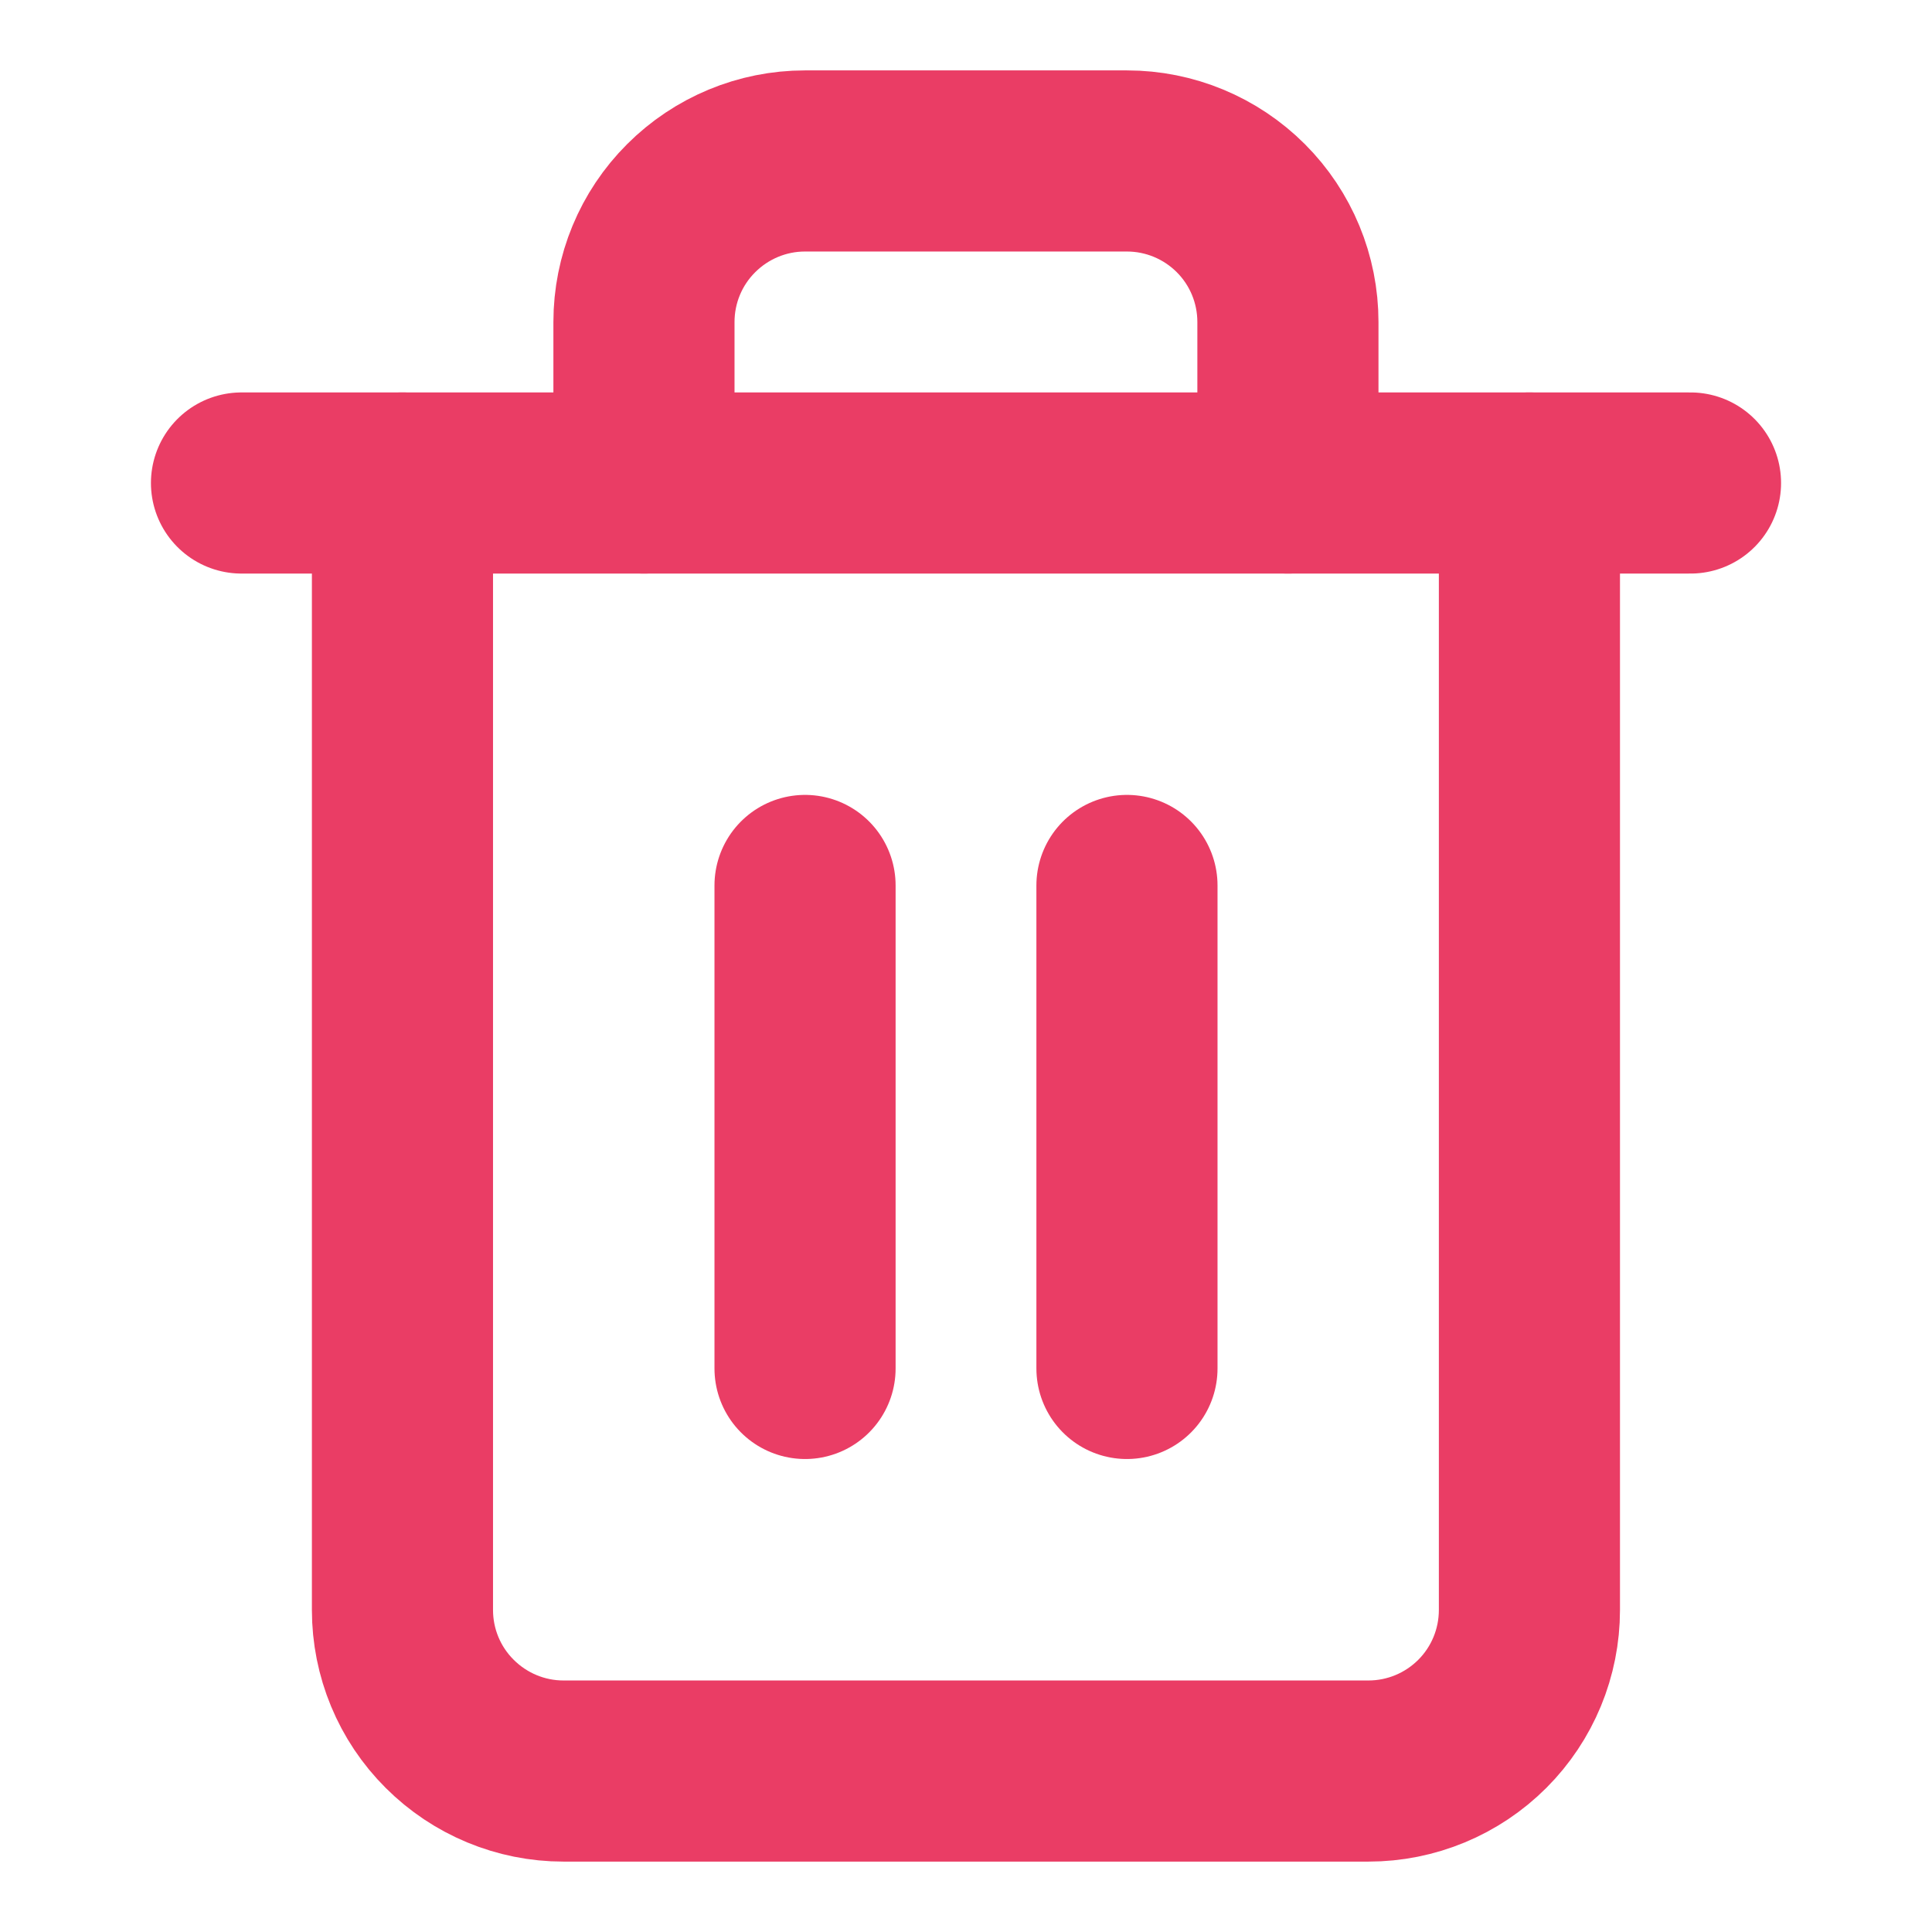 <svg width="16" height="16" viewBox="0 0 16 16" fill="none" xmlns="http://www.w3.org/2000/svg">
<path d="M2 4H3.333H14" stroke="#EA3D65" stroke-width="1.5" stroke-linecap="round" stroke-linejoin="round"/>
<path d="M12.666 4V13.333C12.666 13.687 12.526 14.026 12.276 14.276C12.026 14.526 11.687 14.667 11.333 14.667H4.666C4.313 14.667 3.974 14.526 3.724 14.276C3.473 14.026 3.333 13.687 3.333 13.333V4M5.333 4V2.667C5.333 2.313 5.473 1.974 5.724 1.724C5.974 1.474 6.313 1.333 6.666 1.333H9.333C9.687 1.333 10.026 1.474 10.276 1.724C10.526 1.974 10.666 2.313 10.666 2.667V4" stroke="#EA3D65" stroke-width="1.5" stroke-linecap="round" stroke-linejoin="round"/>
<path d="M6.667 7.333V11.333" stroke="#EA3D65" stroke-width="1.5" stroke-linecap="round" stroke-linejoin="round"/>
<path d="M9.333 7.333V11.333" stroke="#EA3D65" stroke-width="1.5" stroke-linecap="round" stroke-linejoin="round"/>
</svg>
